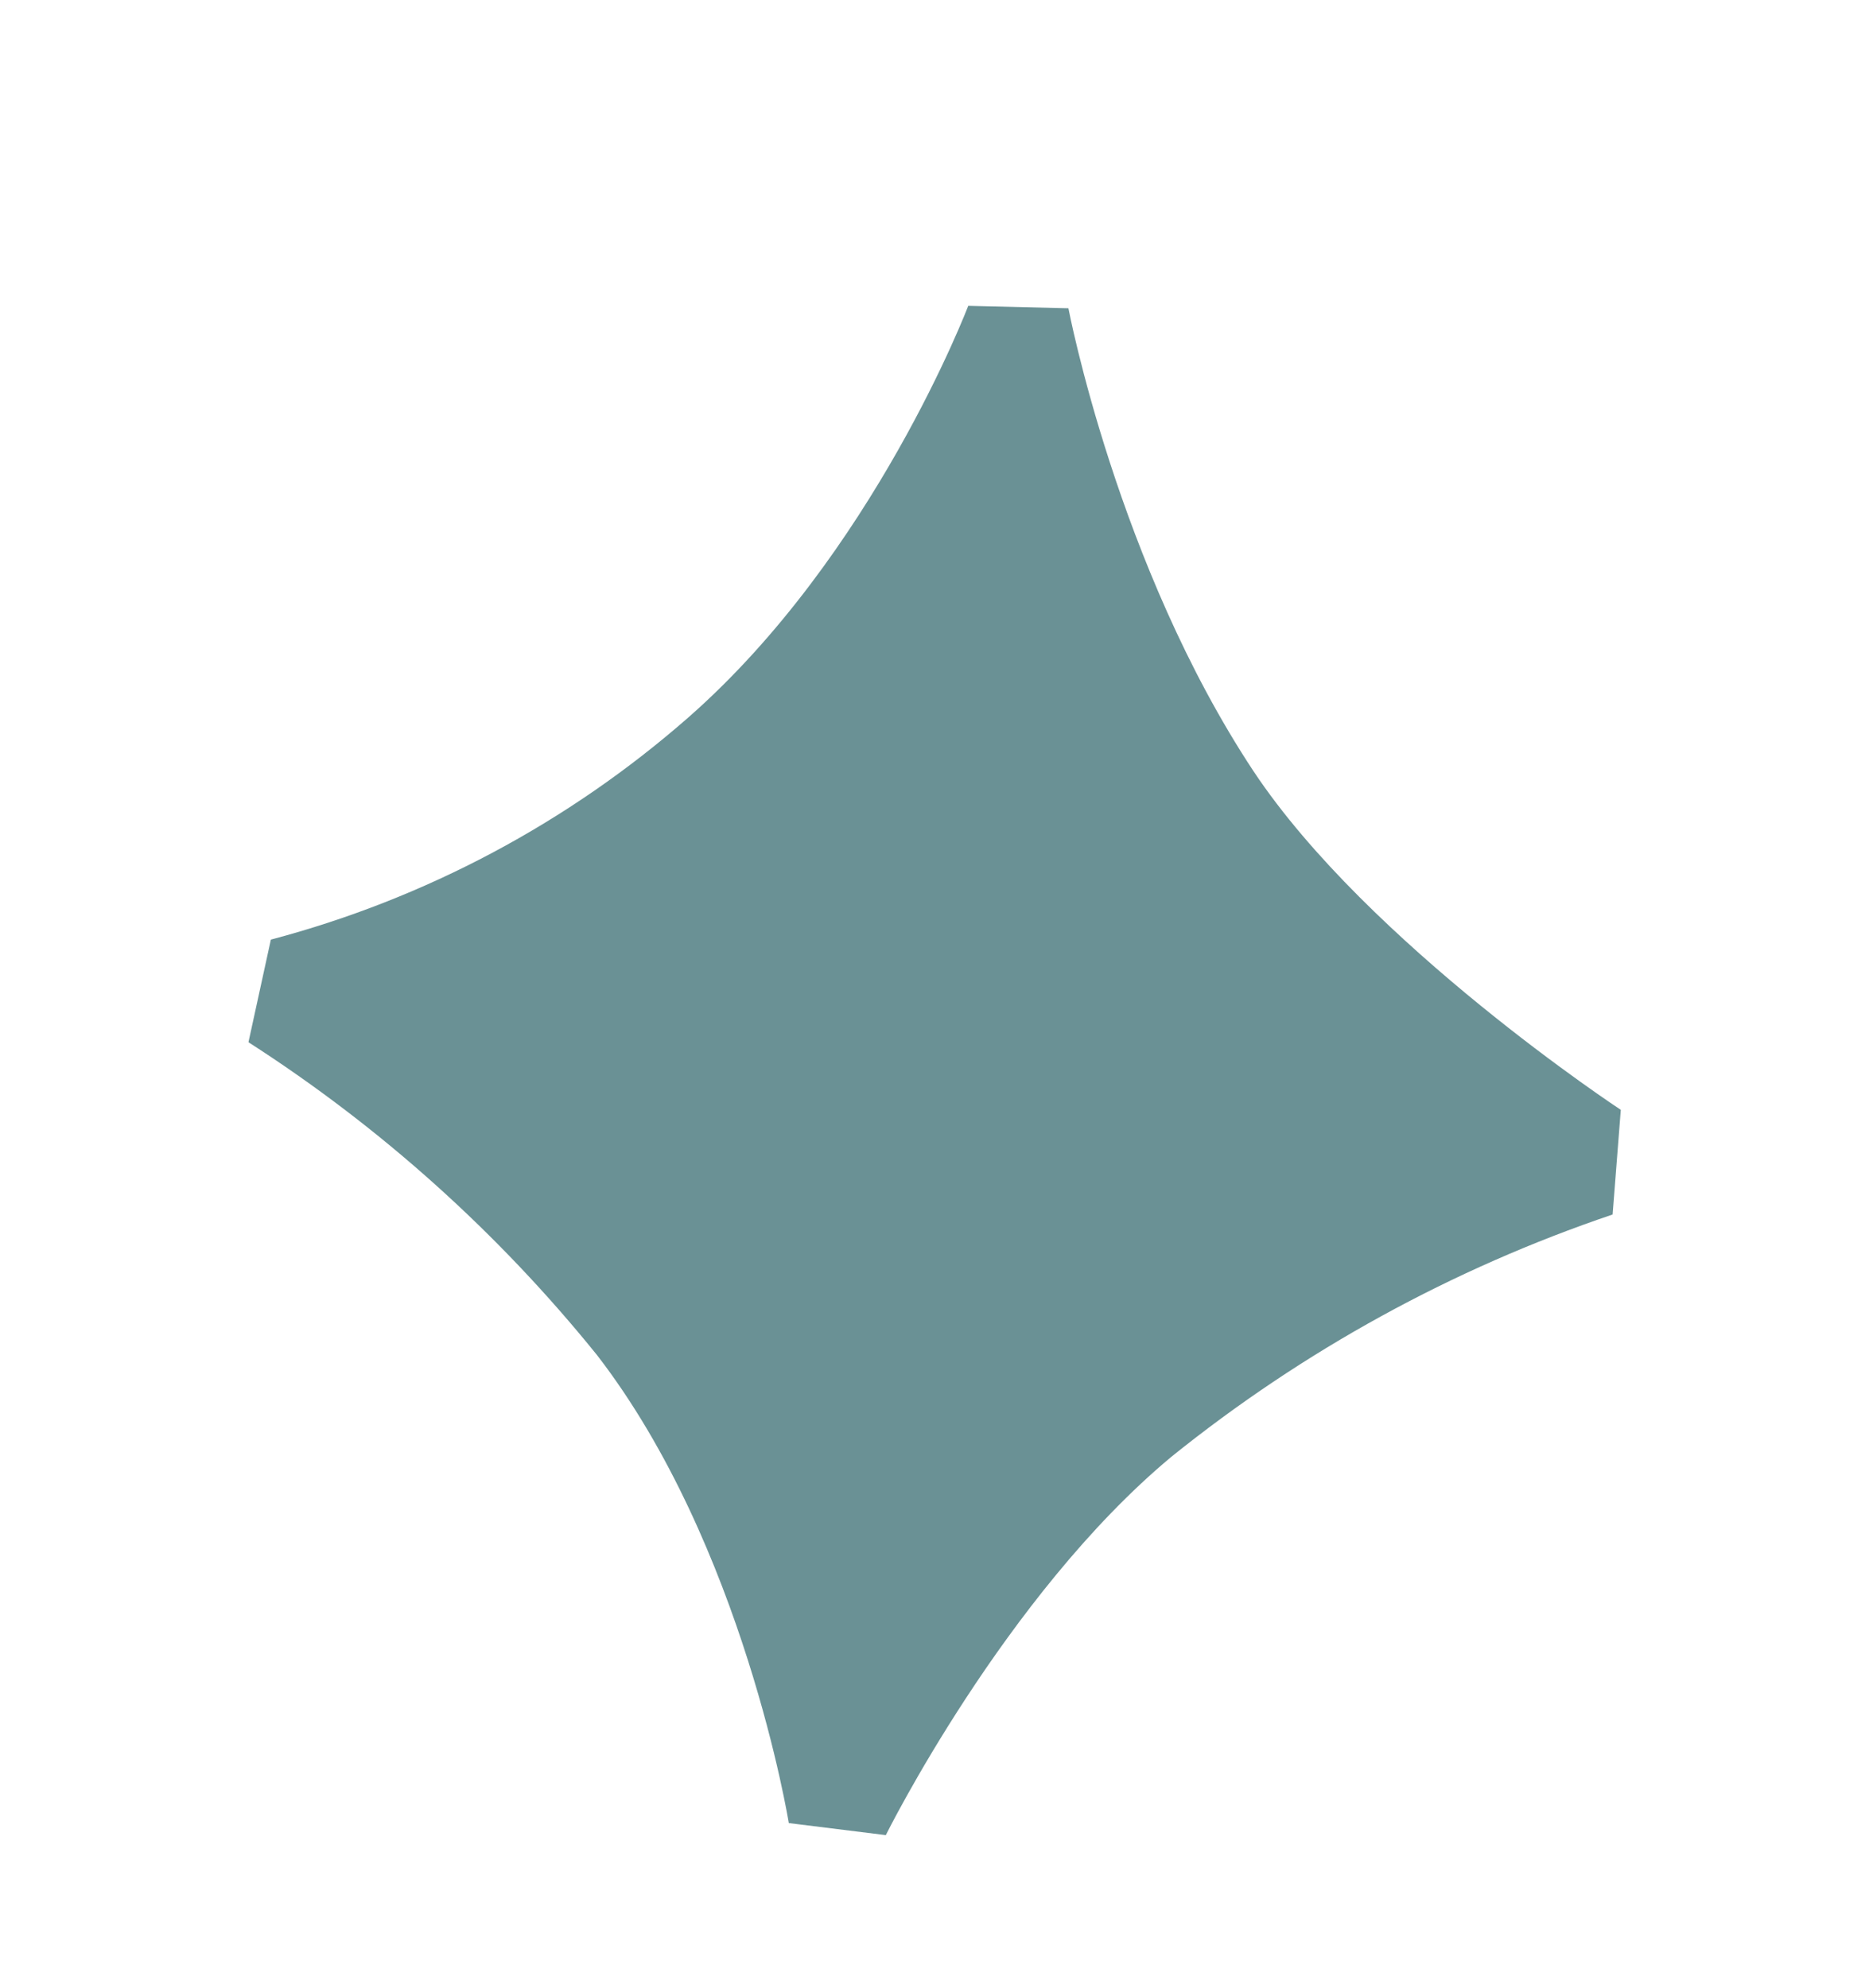 <svg width="49" height="52" viewBox="0 0 49 52" fill="none" xmlns="http://www.w3.org/2000/svg">
<g filter="url(#filter0_d_307_6646)">
<path fill-rule="evenodd" clip-rule="evenodd" d="M42.188 27.767C37.996 29.184 34.086 31.331 30.64 34.108C26.279 37.741 23.174 44 23.174 44L20.636 43.685C20.636 43.685 19.459 36.419 15.622 31.448C13.04 28.248 9.96 25.483 6.5 23.261L7.086 20.577C11.127 19.509 14.867 17.519 18.01 14.764C22.855 10.511 25.33 4 25.33 4L27.951 4.063C27.951 4.063 29.23 10.787 32.795 16.174C35.799 20.689 42.402 25.029 42.402 25.029L42.188 27.767Z" fill="#6A9195"/>
</g>
<defs>
<filter id="filter0_d_307_6646" x="-3.5" y="0" width="56" height="56" filterUnits="userSpaceOnUse" color-interpolation-filters="sRGB">
<feFlood flood-opacity="0" result="BackgroundImageFix"/>
<feColorMatrix in="SourceAlpha" type="matrix" values="0 0 0 0 0 0 0 0 0 0 0 0 0 0 0 0 0 0 127 0" result="hardAlpha"/>
<feOffset dy="4"/>
<feGaussianBlur stdDeviation="2"/>
<feComposite in2="hardAlpha" operator="out"/>
<feColorMatrix type="matrix" values="0 0 0 0 0 0 0 0 0 0 0 0 0 0 0 0 0 0 0.25 0"/>
<feBlend mode="normal" in2="BackgroundImageFix" result="effect1_dropShadow_307_6646"/>
<feBlend mode="normal" in="SourceGraphic" in2="effect1_dropShadow_307_6646" result="shape"/>
</filter>
</defs>
</svg>
